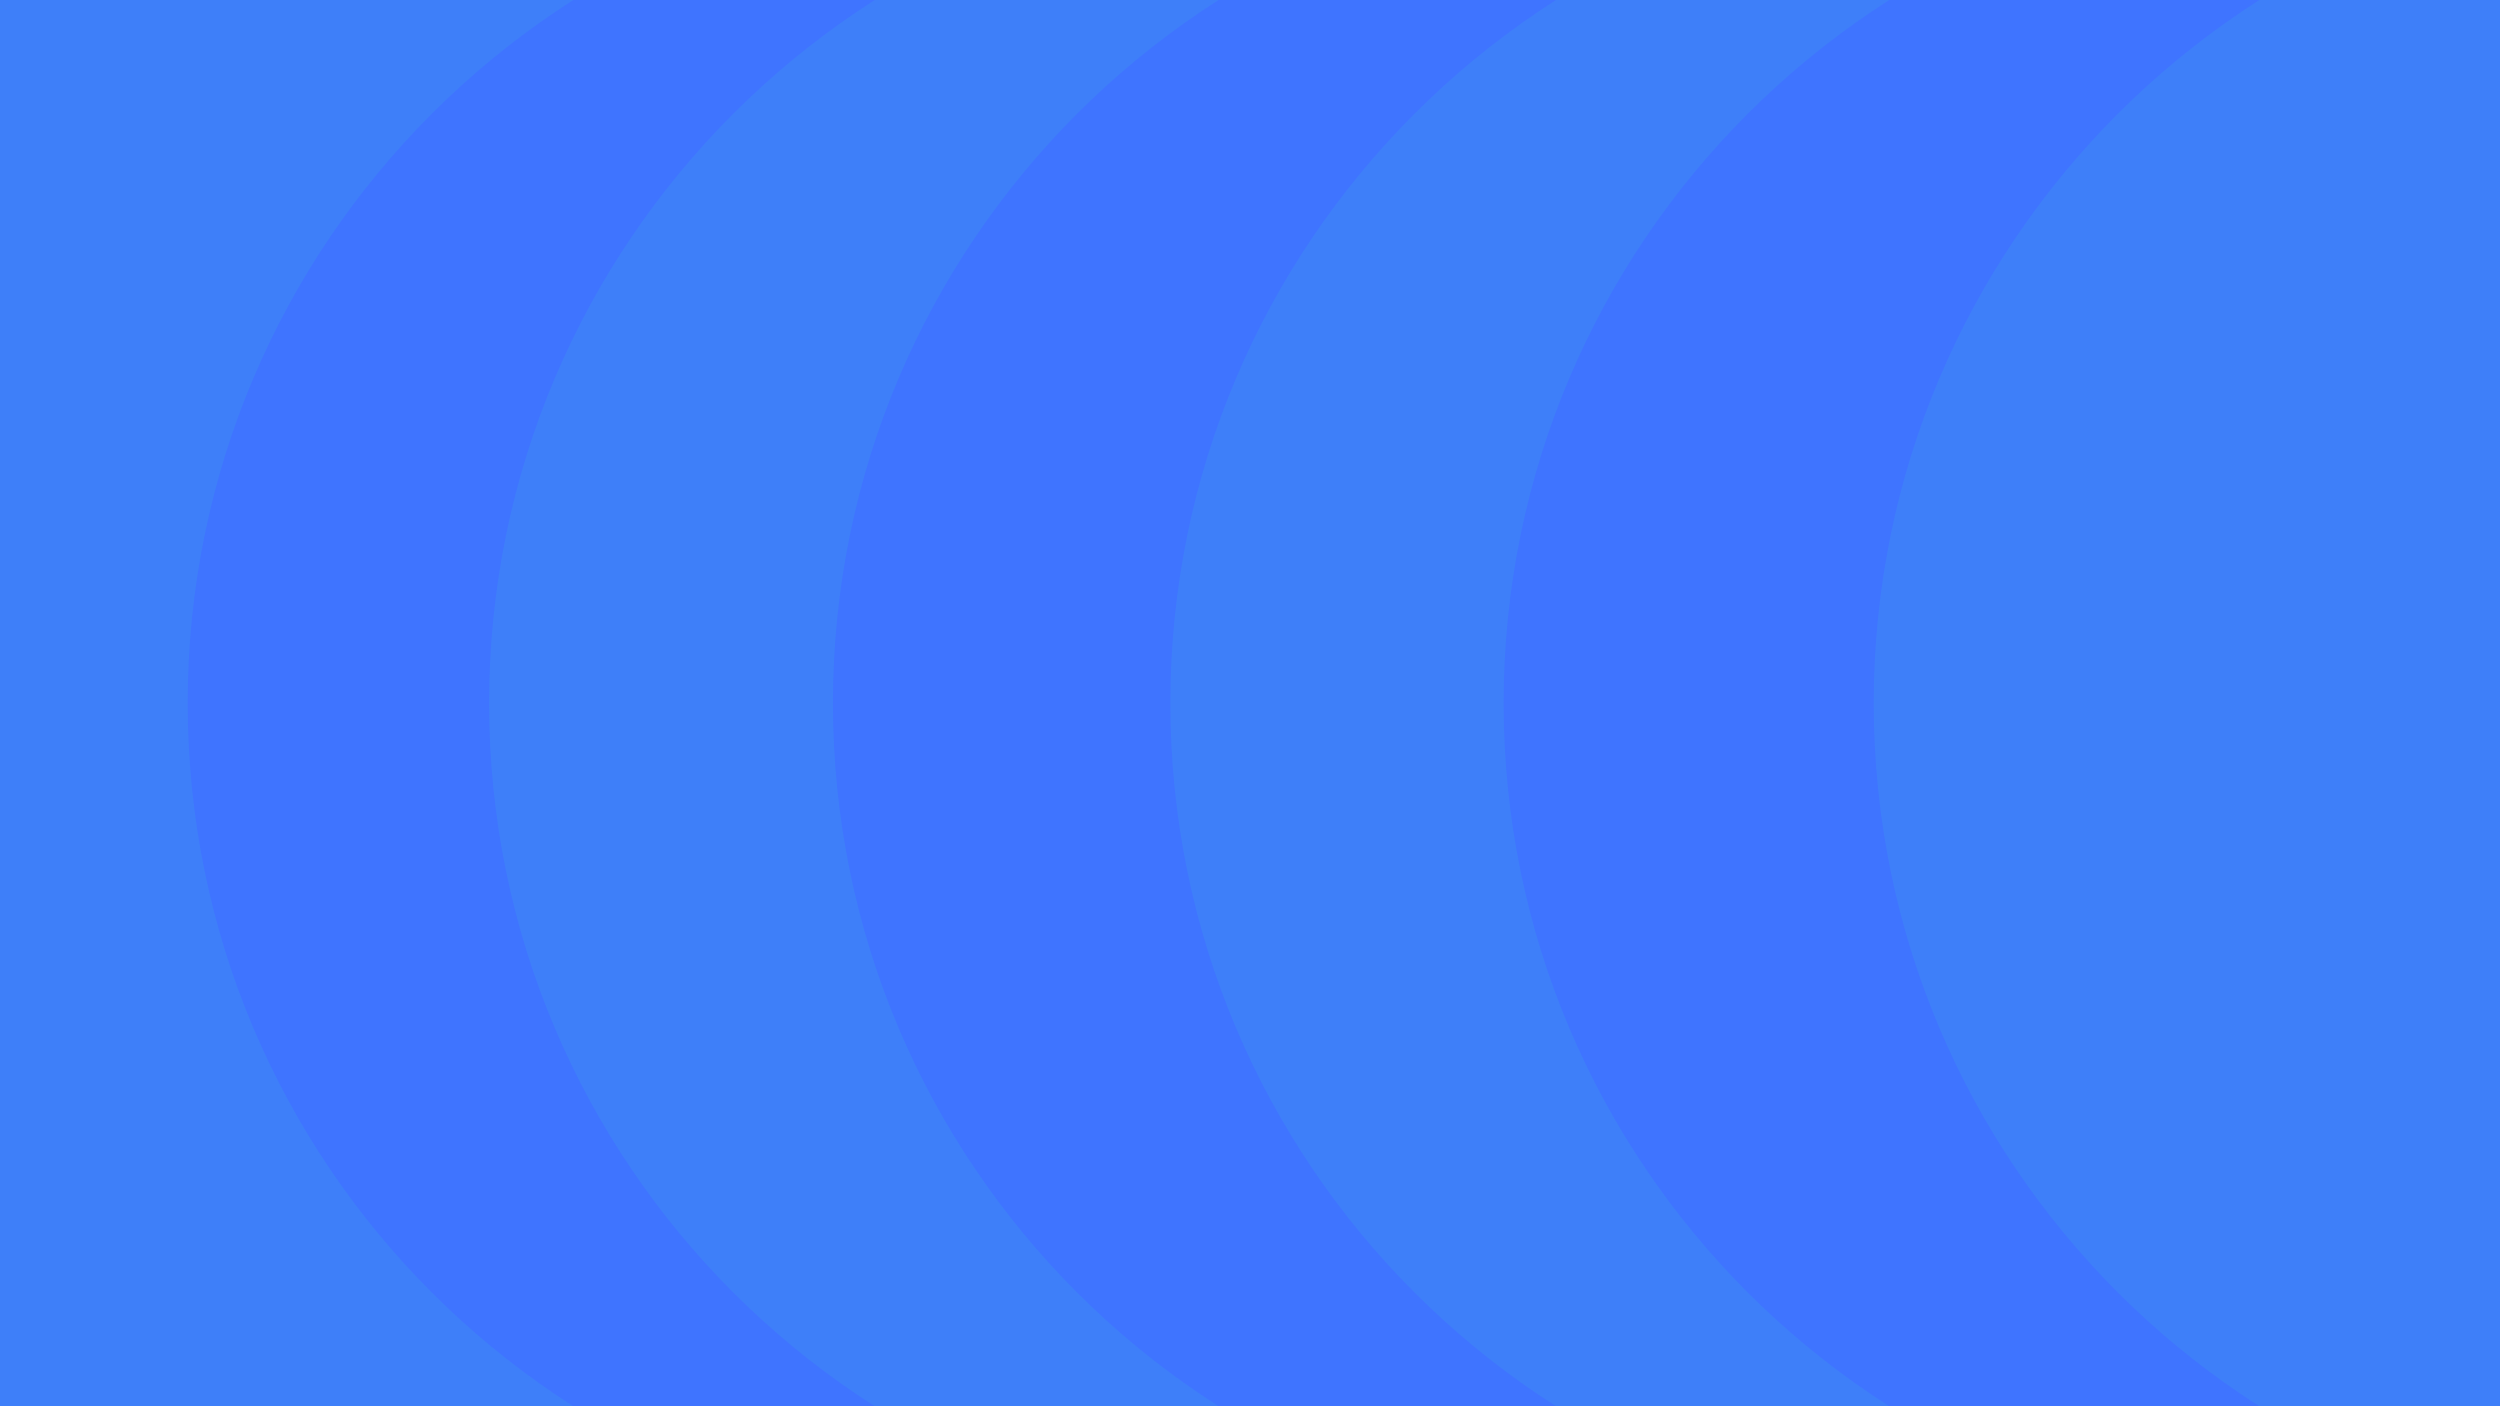 <svg xmlns="http://www.w3.org/2000/svg" xmlns:xlink="http://www.w3.org/1999/xlink" width="1920" zoomAndPan="magnify" viewBox="0 0 1440 810" height="1080" preserveAspectRatio="xMidYMid meet" version="1.0"><defs><clipPath id="7f9ba4a2f7"><path d="M 0 0 L 627.422 0 L 627.422 810 L 0 810 Z M 0 0 " clip-rule="nonzero"/></clipPath><clipPath id="7dd6a18112"><path d="M 174.41 -48.008 C -75.777 -48.008 -278.598 154.809 -278.598 405 C -278.598 655.191 -75.777 858.008 174.41 858.008 C 424.602 858.008 627.422 655.191 627.422 405 C 627.422 154.809 424.602 -48.008 174.41 -48.008 Z M 174.41 -48.008 " clip-rule="nonzero"/></clipPath><clipPath id="c9f1ab87ac"><path d="M 108.105 0 L 1068.332 0 L 1068.332 810 L 108.105 810 Z M 108.105 0 " clip-rule="nonzero"/></clipPath><clipPath id="28cd54baae"><path d="M 588.219 -75.113 C 323.059 -75.113 108.105 139.84 108.105 405 C 108.105 670.16 323.059 885.113 588.219 885.113 C 853.379 885.113 1068.332 670.16 1068.332 405 C 1068.332 139.84 853.379 -75.113 588.219 -75.113 Z M 588.219 -75.113 " clip-rule="nonzero"/></clipPath><clipPath id="213c33d23e"><path d="M 281.723 0 L 1241.953 0 L 1241.953 810 L 281.723 810 Z M 281.723 0 " clip-rule="nonzero"/></clipPath><clipPath id="acccc97783"><path d="M 761.836 -75.113 C 496.68 -75.113 281.723 139.84 281.723 405 C 281.723 670.16 496.68 885.113 761.836 885.113 C 1026.996 885.113 1241.953 670.16 1241.953 405 C 1241.953 139.84 1026.996 -75.113 761.836 -75.113 Z M 761.836 -75.113 " clip-rule="nonzero"/></clipPath><clipPath id="0307312aed"><path d="M 479.773 0 L 1440 0 L 1440 810 L 479.773 810 Z M 479.773 0 " clip-rule="nonzero"/></clipPath><clipPath id="e82c0f5347"><path d="M 959.887 -75.113 C 694.727 -75.113 479.773 139.84 479.773 405 C 479.773 670.16 694.727 885.113 959.887 885.113 C 1225.047 885.113 1440 670.16 1440 405 C 1440 139.84 1225.047 -75.113 959.887 -75.113 Z M 959.887 -75.113 " clip-rule="nonzero"/></clipPath><clipPath id="8fdcdb782c"><path d="M 674.129 0 L 1440 0 L 1440 810 L 674.129 810 Z M 674.129 0 " clip-rule="nonzero"/></clipPath><clipPath id="d0900231d1"><path d="M 1154.246 -75.113 C 889.086 -75.113 674.129 139.84 674.129 405 C 674.129 670.16 889.086 885.113 1154.246 885.113 C 1419.402 885.113 1634.359 670.16 1634.359 405 C 1634.359 139.84 1419.402 -75.113 1154.246 -75.113 Z M 1154.246 -75.113 " clip-rule="nonzero"/></clipPath><clipPath id="4d3093f918"><path d="M 937.484 0 L 1440 0 L 1440 810 L 937.484 810 Z M 937.484 0 " clip-rule="nonzero"/></clipPath><clipPath id="5c9d3c3e0c"><path d="M 1417.598 -75.113 C 1152.438 -75.113 937.484 139.84 937.484 405 C 937.484 670.16 1152.438 885.113 1417.598 885.113 C 1682.758 885.113 1897.711 670.16 1897.711 405 C 1897.711 139.84 1682.758 -75.113 1417.598 -75.113 Z M 1417.598 -75.113 " clip-rule="nonzero"/></clipPath><clipPath id="0c8ef26120"><path d="M 1101.664 0 L 1440 0 L 1440 810 L 1101.664 810 Z M 1101.664 0 " clip-rule="nonzero"/></clipPath><clipPath id="1258e9d139"><path d="M 1581.777 -75.113 C 1316.617 -75.113 1101.664 139.84 1101.664 405 C 1101.664 670.16 1316.617 885.113 1581.777 885.113 C 1846.938 885.113 2061.891 670.16 2061.891 405 C 2061.891 139.84 1846.938 -75.113 1581.777 -75.113 Z M 1581.777 -75.113 " clip-rule="nonzero"/></clipPath><clipPath id="a4471032e6"><path d="M 866.086 0 L 1440 0 L 1440 810 L 866.086 810 Z M 866.086 0 " clip-rule="nonzero"/></clipPath><clipPath id="bdda262d67"><path d="M 1346.199 -75.113 C 1081.039 -75.113 866.086 139.84 866.086 405 C 866.086 670.16 1081.039 885.113 1346.199 885.113 C 1611.359 885.113 1826.312 670.16 1826.312 405 C 1826.312 139.84 1611.359 -75.113 1346.199 -75.113 Z M 1346.199 -75.113 " clip-rule="nonzero"/></clipPath><clipPath id="09c799d887"><path d="M 1079.262 0 L 1440 0 L 1440 810 L 1079.262 810 Z M 1079.262 0 " clip-rule="nonzero"/></clipPath><clipPath id="abc09681a1"><path d="M 1559.375 -75.113 C 1294.215 -75.113 1079.262 139.84 1079.262 405 C 1079.262 670.16 1294.215 885.113 1559.375 885.113 C 1824.535 885.113 2039.488 670.16 2039.488 405 C 2039.488 139.84 1824.535 -75.113 1559.375 -75.113 Z M 1559.375 -75.113 " clip-rule="nonzero"/></clipPath></defs><rect x="-144" width="1728" fill="#ffffff" y="-81" height="972" fill-opacity="1"/><rect x="-144" width="1728" fill="#ffffff" y="-81" height="972" fill-opacity="1"/><g clip-path="url(#7f9ba4a2f7)"><g clip-path="url(#7dd6a18112)"><path fill="#3e7ff9" d="M -278.598 -48.008 L 627.422 -48.008 L 627.422 858.008 L -278.598 858.008 Z M -278.598 -48.008 " fill-opacity="1" fill-rule="nonzero"/></g></g><g clip-path="url(#c9f1ab87ac)"><g clip-path="url(#28cd54baae)"><path fill="#3f74ff" d="M 108.105 -75.113 L 1068.332 -75.113 L 1068.332 885.113 L 108.105 885.113 Z M 108.105 -75.113 " fill-opacity="1" fill-rule="nonzero"/></g></g><g clip-path="url(#213c33d23e)"><g clip-path="url(#acccc97783)"><path fill="#3e7ff9" d="M 281.723 -75.113 L 1241.953 -75.113 L 1241.953 885.113 L 281.723 885.113 Z M 281.723 -75.113 " fill-opacity="1" fill-rule="nonzero"/></g></g><g clip-path="url(#0307312aed)"><g clip-path="url(#e82c0f5347)"><path fill="#3f74ff" d="M 479.773 -75.113 L 1440 -75.113 L 1440 885.113 L 479.773 885.113 Z M 479.773 -75.113 " fill-opacity="1" fill-rule="nonzero"/></g></g><g clip-path="url(#8fdcdb782c)"><g clip-path="url(#d0900231d1)"><path fill="#3e7ff9" d="M 674.129 -75.113 L 1634.359 -75.113 L 1634.359 885.113 L 674.129 885.113 Z M 674.129 -75.113 " fill-opacity="1" fill-rule="nonzero"/></g></g><g clip-path="url(#4d3093f918)"><g clip-path="url(#5c9d3c3e0c)"><path fill="#3f74ff" d="M 937.484 -75.113 L 1897.711 -75.113 L 1897.711 885.113 L 937.484 885.113 Z M 937.484 -75.113 " fill-opacity="1" fill-rule="nonzero"/></g></g><g clip-path="url(#0c8ef26120)"><g clip-path="url(#1258e9d139)"><path fill="#3e7ff9" d="M 1101.664 -75.113 L 2061.891 -75.113 L 2061.891 885.113 L 1101.664 885.113 Z M 1101.664 -75.113 " fill-opacity="1" fill-rule="nonzero"/></g></g><g clip-path="url(#a4471032e6)"><g clip-path="url(#bdda262d67)"><path fill="#3f74ff" d="M 866.086 -75.113 L 1826.312 -75.113 L 1826.312 885.113 L 866.086 885.113 Z M 866.086 -75.113 " fill-opacity="1" fill-rule="nonzero"/></g></g><g clip-path="url(#09c799d887)"><g clip-path="url(#abc09681a1)"><path fill="#3e7ff9" d="M 1079.262 -75.113 L 2039.488 -75.113 L 2039.488 885.113 L 1079.262 885.113 Z M 1079.262 -75.113 " fill-opacity="1" fill-rule="nonzero"/></g></g></svg>